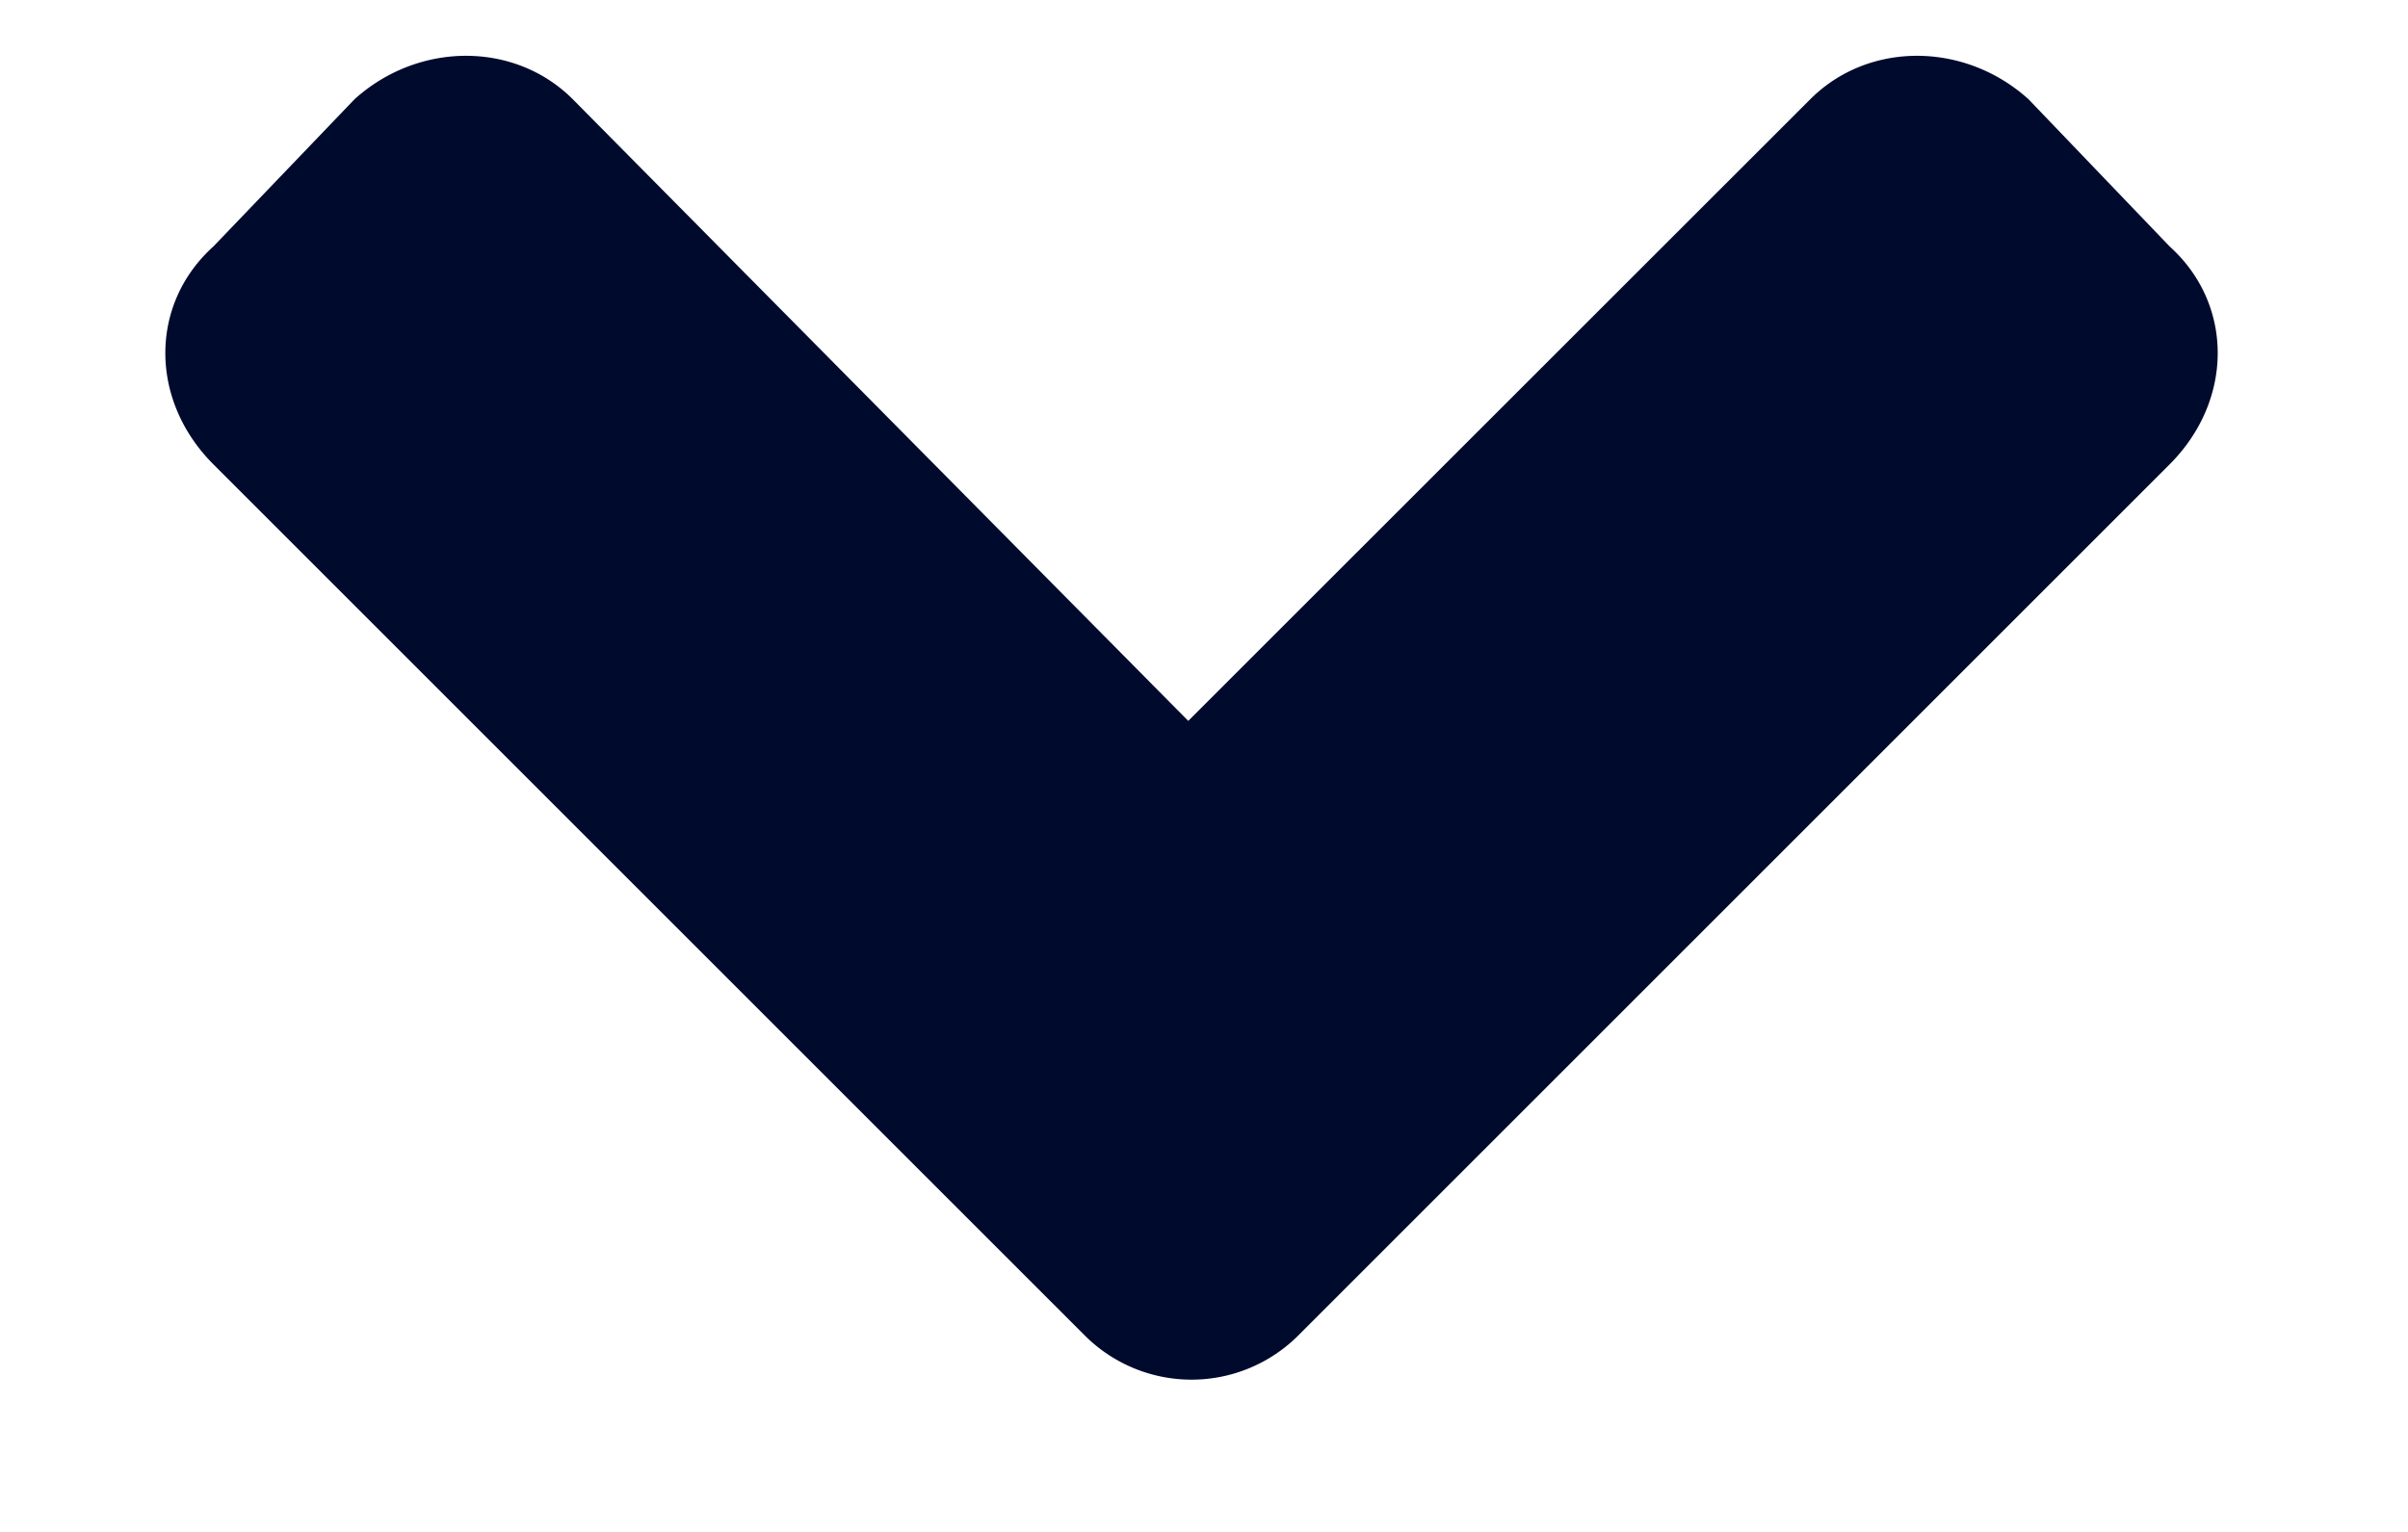 <svg width="11" height="7" fill="none" xmlns="http://www.w3.org/2000/svg"><path d="M4.96 6.107a.69.69 0 00.966 0l3.985-3.985c.293-.293.293-.732 0-.996L9.266.453c-.293-.264-.732-.264-.996 0L5.428 3.294 2.616.453c-.264-.264-.703-.264-.996 0l-.645.673c-.293.264-.293.703 0 .996L4.96 6.107z" fill="#000A2D"/></svg>